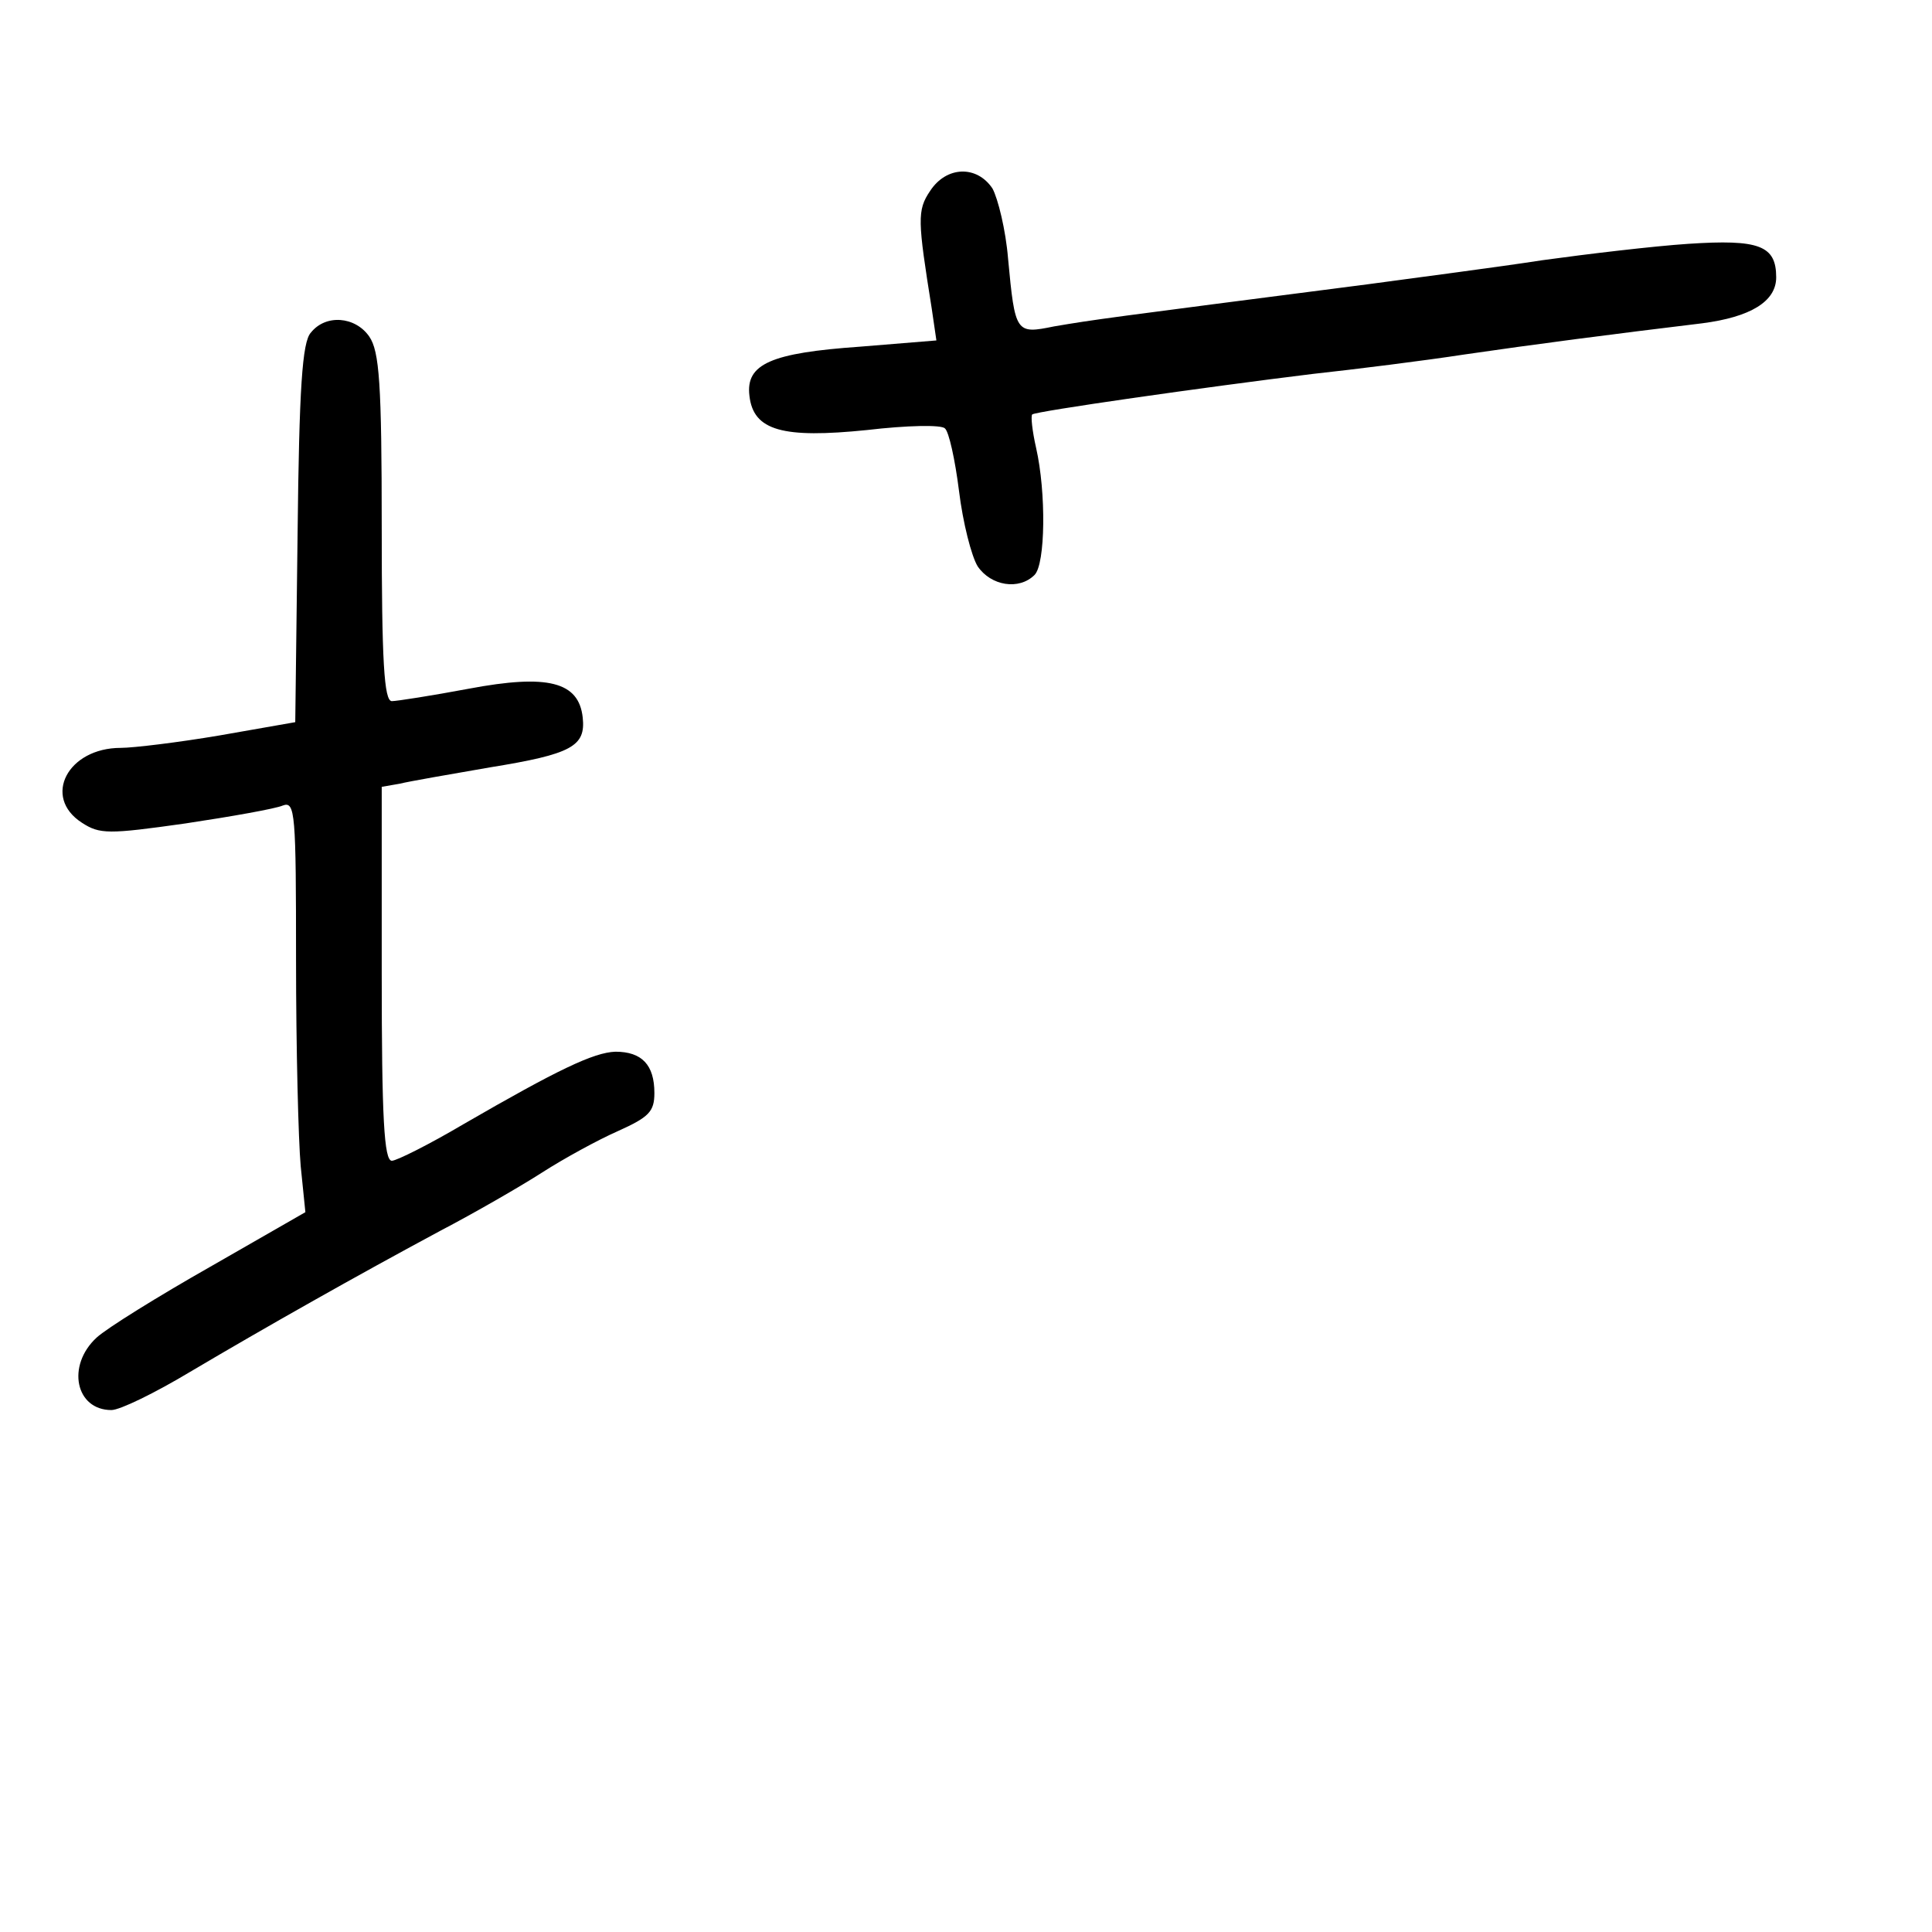 <?xml version="1.0" standalone="no"?>
<!DOCTYPE svg PUBLIC "-//W3C//DTD SVG 20010904//EN"
 "http://www.w3.org/TR/2001/REC-SVG-20010904/DTD/svg10.dtd">
<svg version="1.0" xmlns="http://www.w3.org/2000/svg"
 width="248pt" height="248pt" viewBox="0 0 248 248"
 preserveAspectRatio="xMidYMid meet">
<g transform="translate(0,248) scale(0.1,-0.1)"
fill="#000000" stroke="none">
<path d="M1194 2235 c-17 -25 -16 -38 2 -151 l6 -41 -98 -8 c-114 -8 -147 -22
-142 -63 5 -45 43 -55 151 -44 51 6 96 7 100 2 5 -4 13 -40 18 -80 5 -41 16
-84 24 -97 17 -25 53 -31 73 -11 14 14 15 106 2 163 -5 22 -7 41 -5 43 4 4
221 35 360 52 55 6 143 17 195 25 89 13 189 26 305 40 62 8 95 28 95 59 0 41
-22 49 -113 43 -45 -3 -129 -13 -187 -21 -58 -9 -159 -22 -225 -31 -341 -44
-349 -45 -402 -54 -49 -10 -50 -9 -59 87 -3 37 -13 77 -20 90 -20 30 -59 29
-80 -3z"/>
<path d="M399 2053 c-11 -12 -15 -71 -17 -258 l-3 -242 -97 -17 c-53 -9 -111
-16 -127 -16 -68 0 -101 -63 -50 -96 23 -15 34 -15 133 -1 60 9 116 19 125 23
16 6 17 -10 17 -198 0 -113 3 -232 6 -265 l6 -59 -122 -70 c-67 -38 -133 -79
-146 -91 -39 -36 -27 -93 19 -93 11 0 56 22 101 49 98 58 213 123 321 181 44
23 103 57 131 75 28 18 72 42 97 53 40 18 47 25 47 49 0 36 -16 53 -50 53 -28
-1 -74 -23 -195 -93 -44 -26 -86 -47 -92 -47 -10 0 -13 55 -13 240 l0 240 23
4 c12 3 64 12 116 21 105 17 123 27 119 64 -5 46 -45 56 -146 37 -48 -9 -93
-16 -99 -16 -10 0 -13 51 -13 223 0 185 -3 226 -16 245 -18 26 -56 29 -75 5z"/>
</g>
</svg>

